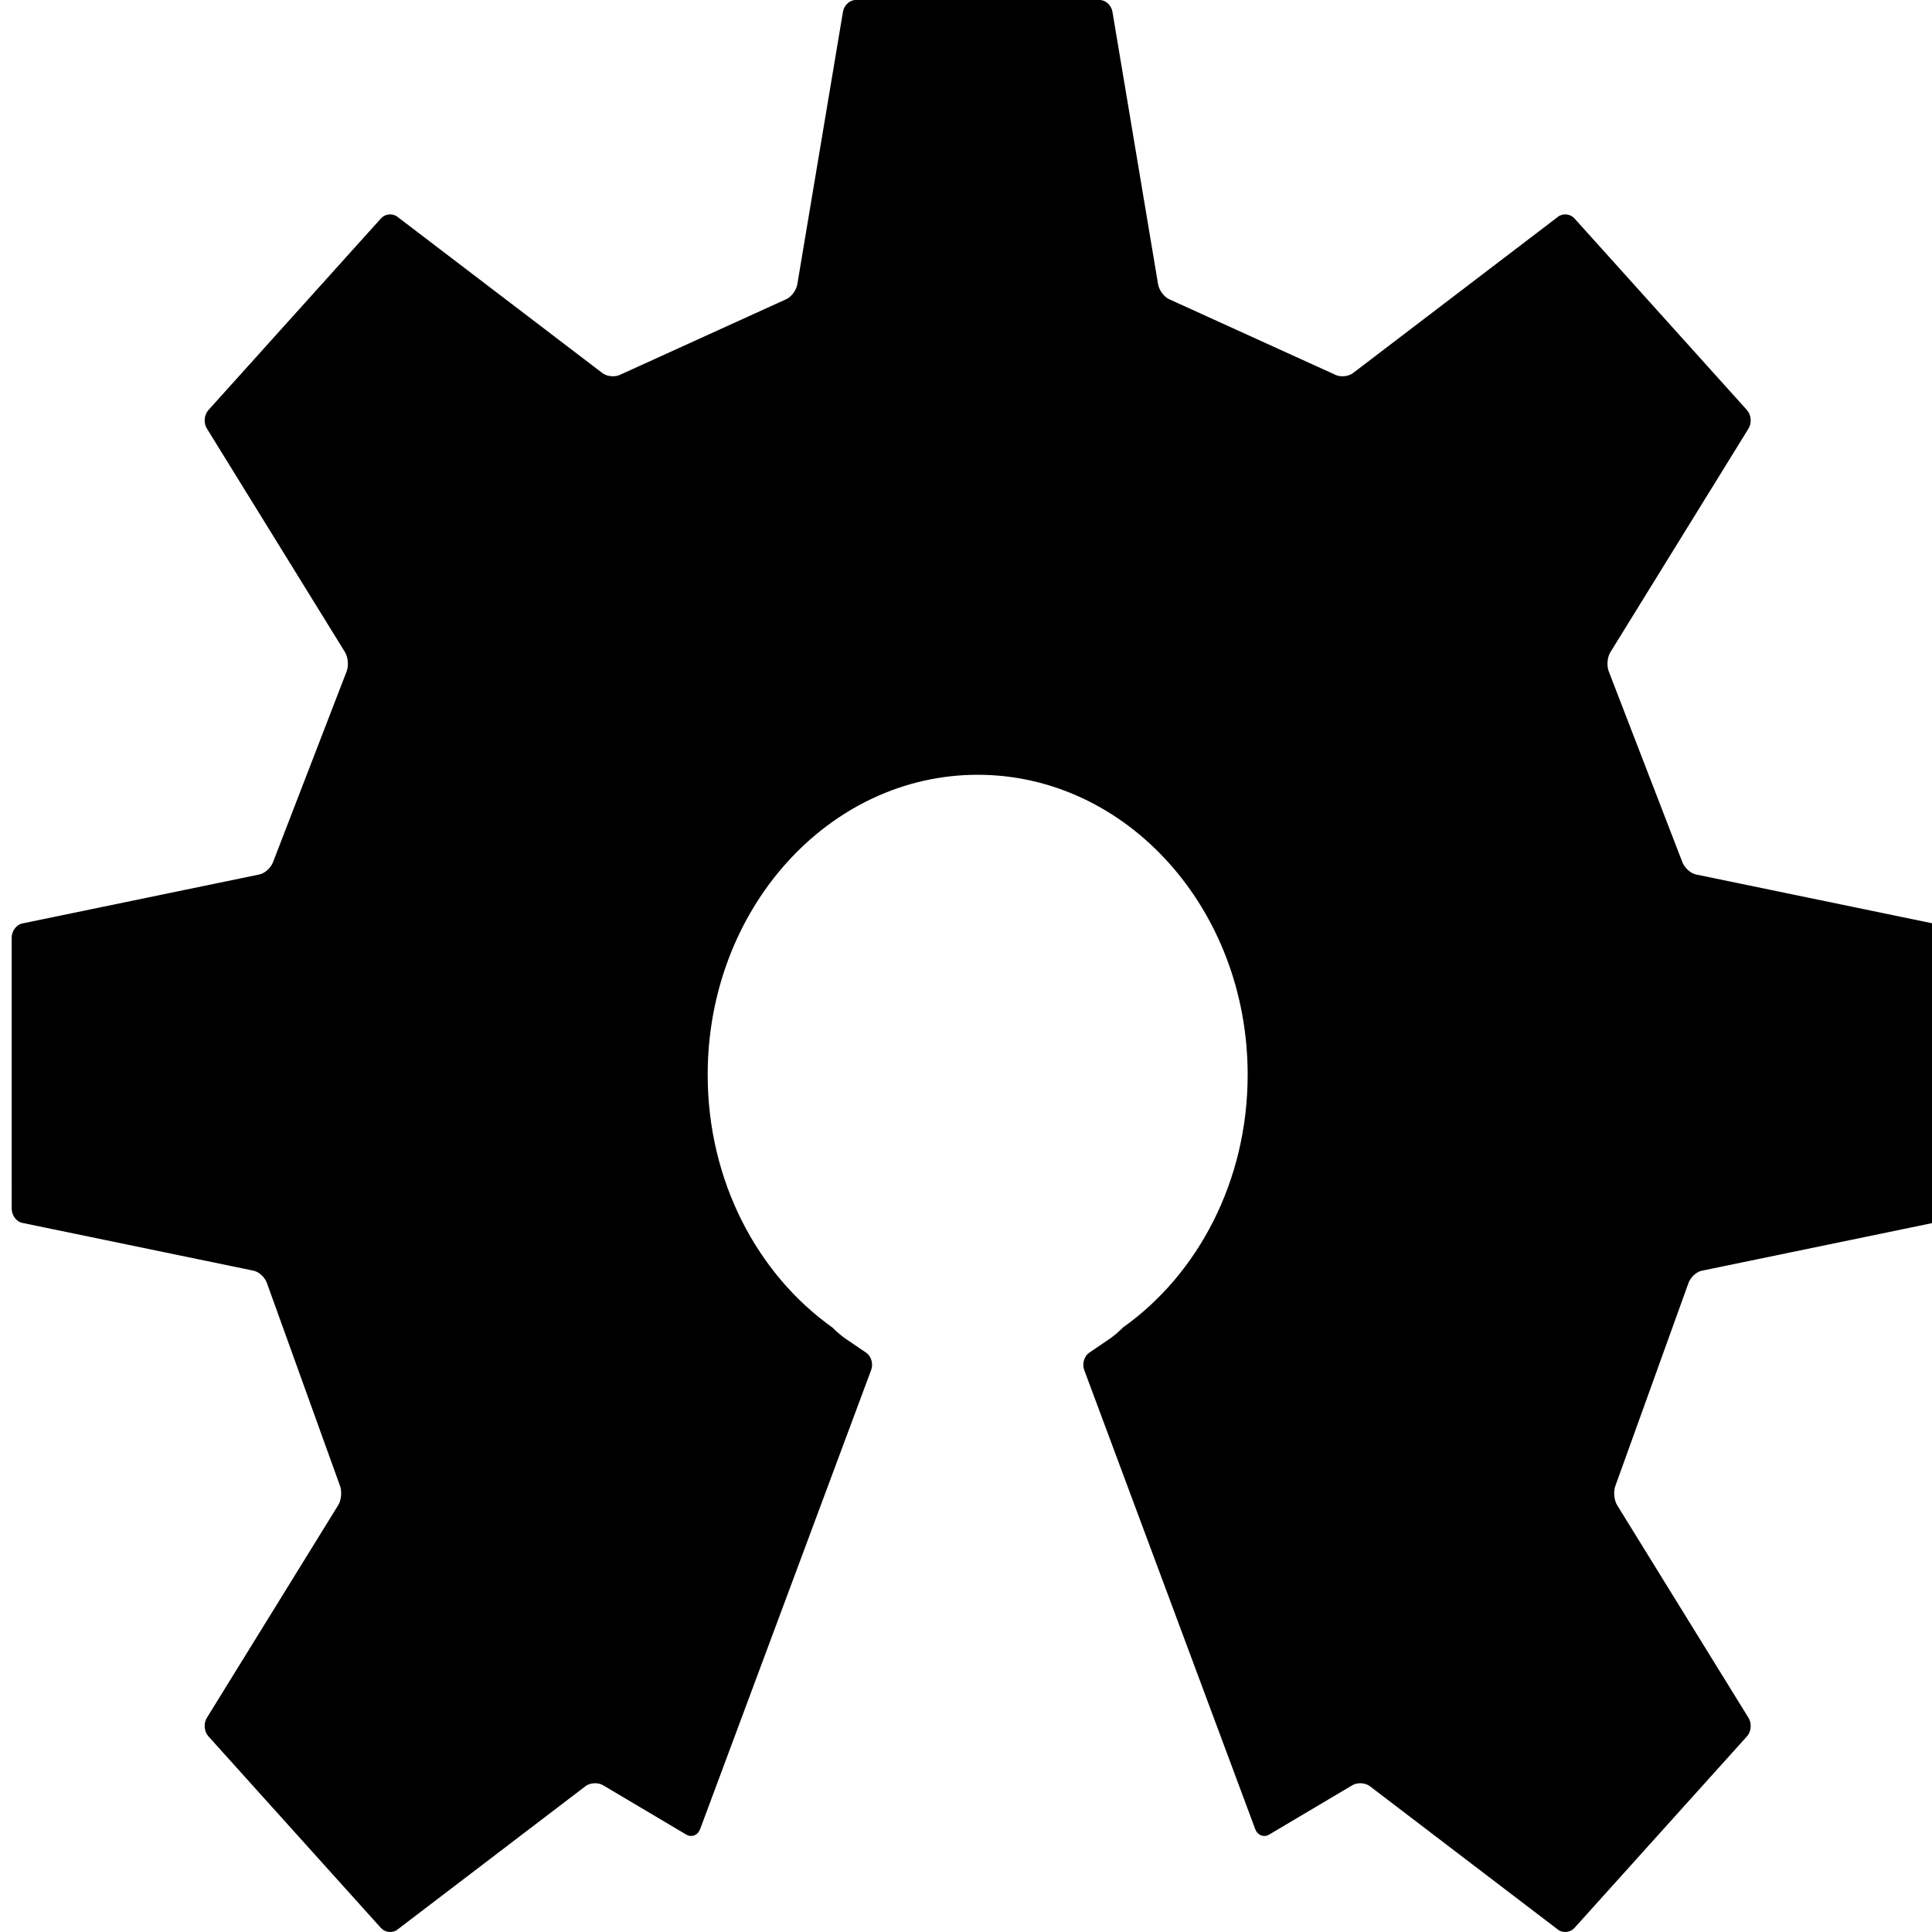 <?xml version="1.0" encoding="UTF-8" standalone="no"?>
<svg
   xmlns:dc="http://purl.org/dc/elements/1.1/"
   xmlns:cc="http://creativecommons.org/ns#"
   xmlns:rdf="http://www.w3.org/1999/02/22-rdf-syntax-ns#"
   xmlns:svg="http://www.w3.org/2000/svg"
   xmlns="http://www.w3.org/2000/svg"
   xmlns:sodipodi="http://sodipodi.sourceforge.net/DTD/sodipodi-0.dtd"
   xmlns:inkscape="http://www.inkscape.org/namespaces/inkscape"
   version="1.2"
   id="Layer_1"
   width="400"
   height="400"
   x="0px"
   y="0px"
   viewBox="0 0 229.651 241.325"
   xml:space="preserve"
   sodipodi:docname="open-source-hardware.svg"
   inkscape:version="0.92.4 5da689c313, 2019-01-14"><defs
   id="defs935" /><sodipodi:namedview
   pagecolor="#ffffff"
   bordercolor="#666666"
   borderopacity="1"
   objecttolerance="10"
   gridtolerance="10"
   guidetolerance="10"
   inkscape:pageopacity="0"
   inkscape:pageshadow="2"
   inkscape:window-width="1533"
   inkscape:window-height="845"
   id="namedview933"
   showgrid="false"
   inkscape:zoom="1.6450003"
   inkscape:cx="30.851086"
   inkscape:cy="199.99998"
   inkscape:window-x="67"
   inkscape:window-y="27"
   inkscape:window-maximized="1"
   inkscape:current-layer="Layer_1"
   fit-margin-top="0"
   fit-margin-left="0"
   fit-margin-right="0"
   fit-margin-bottom="0" />
<path
   d="m 235.637,115.352 -29.63,-6.122 c -0.721,-0.15 -1.51,-0.903 -1.754,-1.676 L 195.17,84.013 c -0.339,-0.727 -0.274,-1.868 0.144,-2.545 l 17.264,-27.955 c 0.413,-0.673 0.332,-1.696 -0.189,-2.275 L 190.826,27.282 c -0.521,-0.579 -1.44,-0.673 -2.046,-0.21 l -25.604,19.52 c -0.606,0.463 -1.644,0.545 -2.302,0.184 l -20.541,-9.342 c -0.698,-0.256 -1.377,-1.123 -1.514,-1.926 L 133.116,1.46 C 132.982,0.657 132.27,0 131.535,0 h -30.497 c -0.734,0 -1.446,0.657 -1.579,1.46 l -5.703,34.048 c -0.137,0.803 -0.815,1.67 -1.514,1.926 l -20.542,9.342 c -0.66,0.36 -1.698,0.278 -2.302,-0.184 L 43.796,27.072 C 43.188,26.609 42.267,26.703 41.748,27.282 L 20.184,51.238 c -0.519,0.579 -0.606,1.602 -0.189,2.275 l 17.266,27.955 c 0.415,0.677 0.479,1.818 0.142,2.545 l -9.084,23.541 c -0.242,0.773 -1.029,1.526 -1.754,1.676 l -29.628,6.122 c -0.725,0.152 -1.314,0.941 -1.314,1.758 l 0.002,33.88 c 0,0.817 0.591,1.612 1.314,1.758 l 28.902,5.975 c 0.723,0.146 1.496,0.909 1.716,1.688 l 9.023,25.041 c 0.323,0.735 0.247,1.884 -0.171,2.557 L 19.991,214.59 c -0.415,0.673 -0.33,1.698 0.189,2.277 l 21.566,23.956 c 0.519,0.575 1.44,0.669 2.048,0.21 l 23.5,-17.92 c 0.606,-0.461 1.62,-0.497 2.253,-0.086 l 10.364,6.148 c 0.656,0.372 1.422,0.058 1.703,-0.697 l 21.37,-57.366 c 0.283,-0.755 0,-1.718 -0.627,-2.145 l -2.594,-1.764 c -0.479,-0.324 -1.13,-0.883 -1.64,-1.396 -9.356,-6.656 -15.564,-18.301 -15.564,-31.561 0,-20.694 15.101,-37.469 33.725,-37.469 18.625,0 33.724,16.775 33.724,37.469 0,13.261 -6.206,24.905 -15.564,31.561 -0.506,0.513 -1.159,1.071 -1.637,1.396 l -2.594,1.764 c -0.624,0.427 -0.908,1.39 -0.627,2.145 l 21.368,57.368 c 0.281,0.755 1.045,1.067 1.703,0.697 l 10.364,-6.148 c 0.634,-0.411 1.647,-0.376 2.253,0.086 l 23.502,17.92 c 0.606,0.459 1.528,0.364 2.046,-0.21 l 21.566,-23.956 c 0.521,-0.579 0.606,-1.604 0.189,-2.277 l -16.418,-26.579 c -0.415,-0.673 -0.492,-1.822 -0.169,-2.557 l 9.023,-25.041 c 0.222,-0.779 0.99,-1.542 1.714,-1.688 l 28.902,-5.975 c 0.721,-0.146 1.314,-0.941 1.314,-1.758 l 0.004,-33.88 c 0.003,-0.819 -0.589,-1.608 -1.31,-1.76"
   id="path896"
   style="fill:#000000;fill-opacity:1;stroke-width:1.9"
   inkscape:connector-curvature="0" />

















</svg>